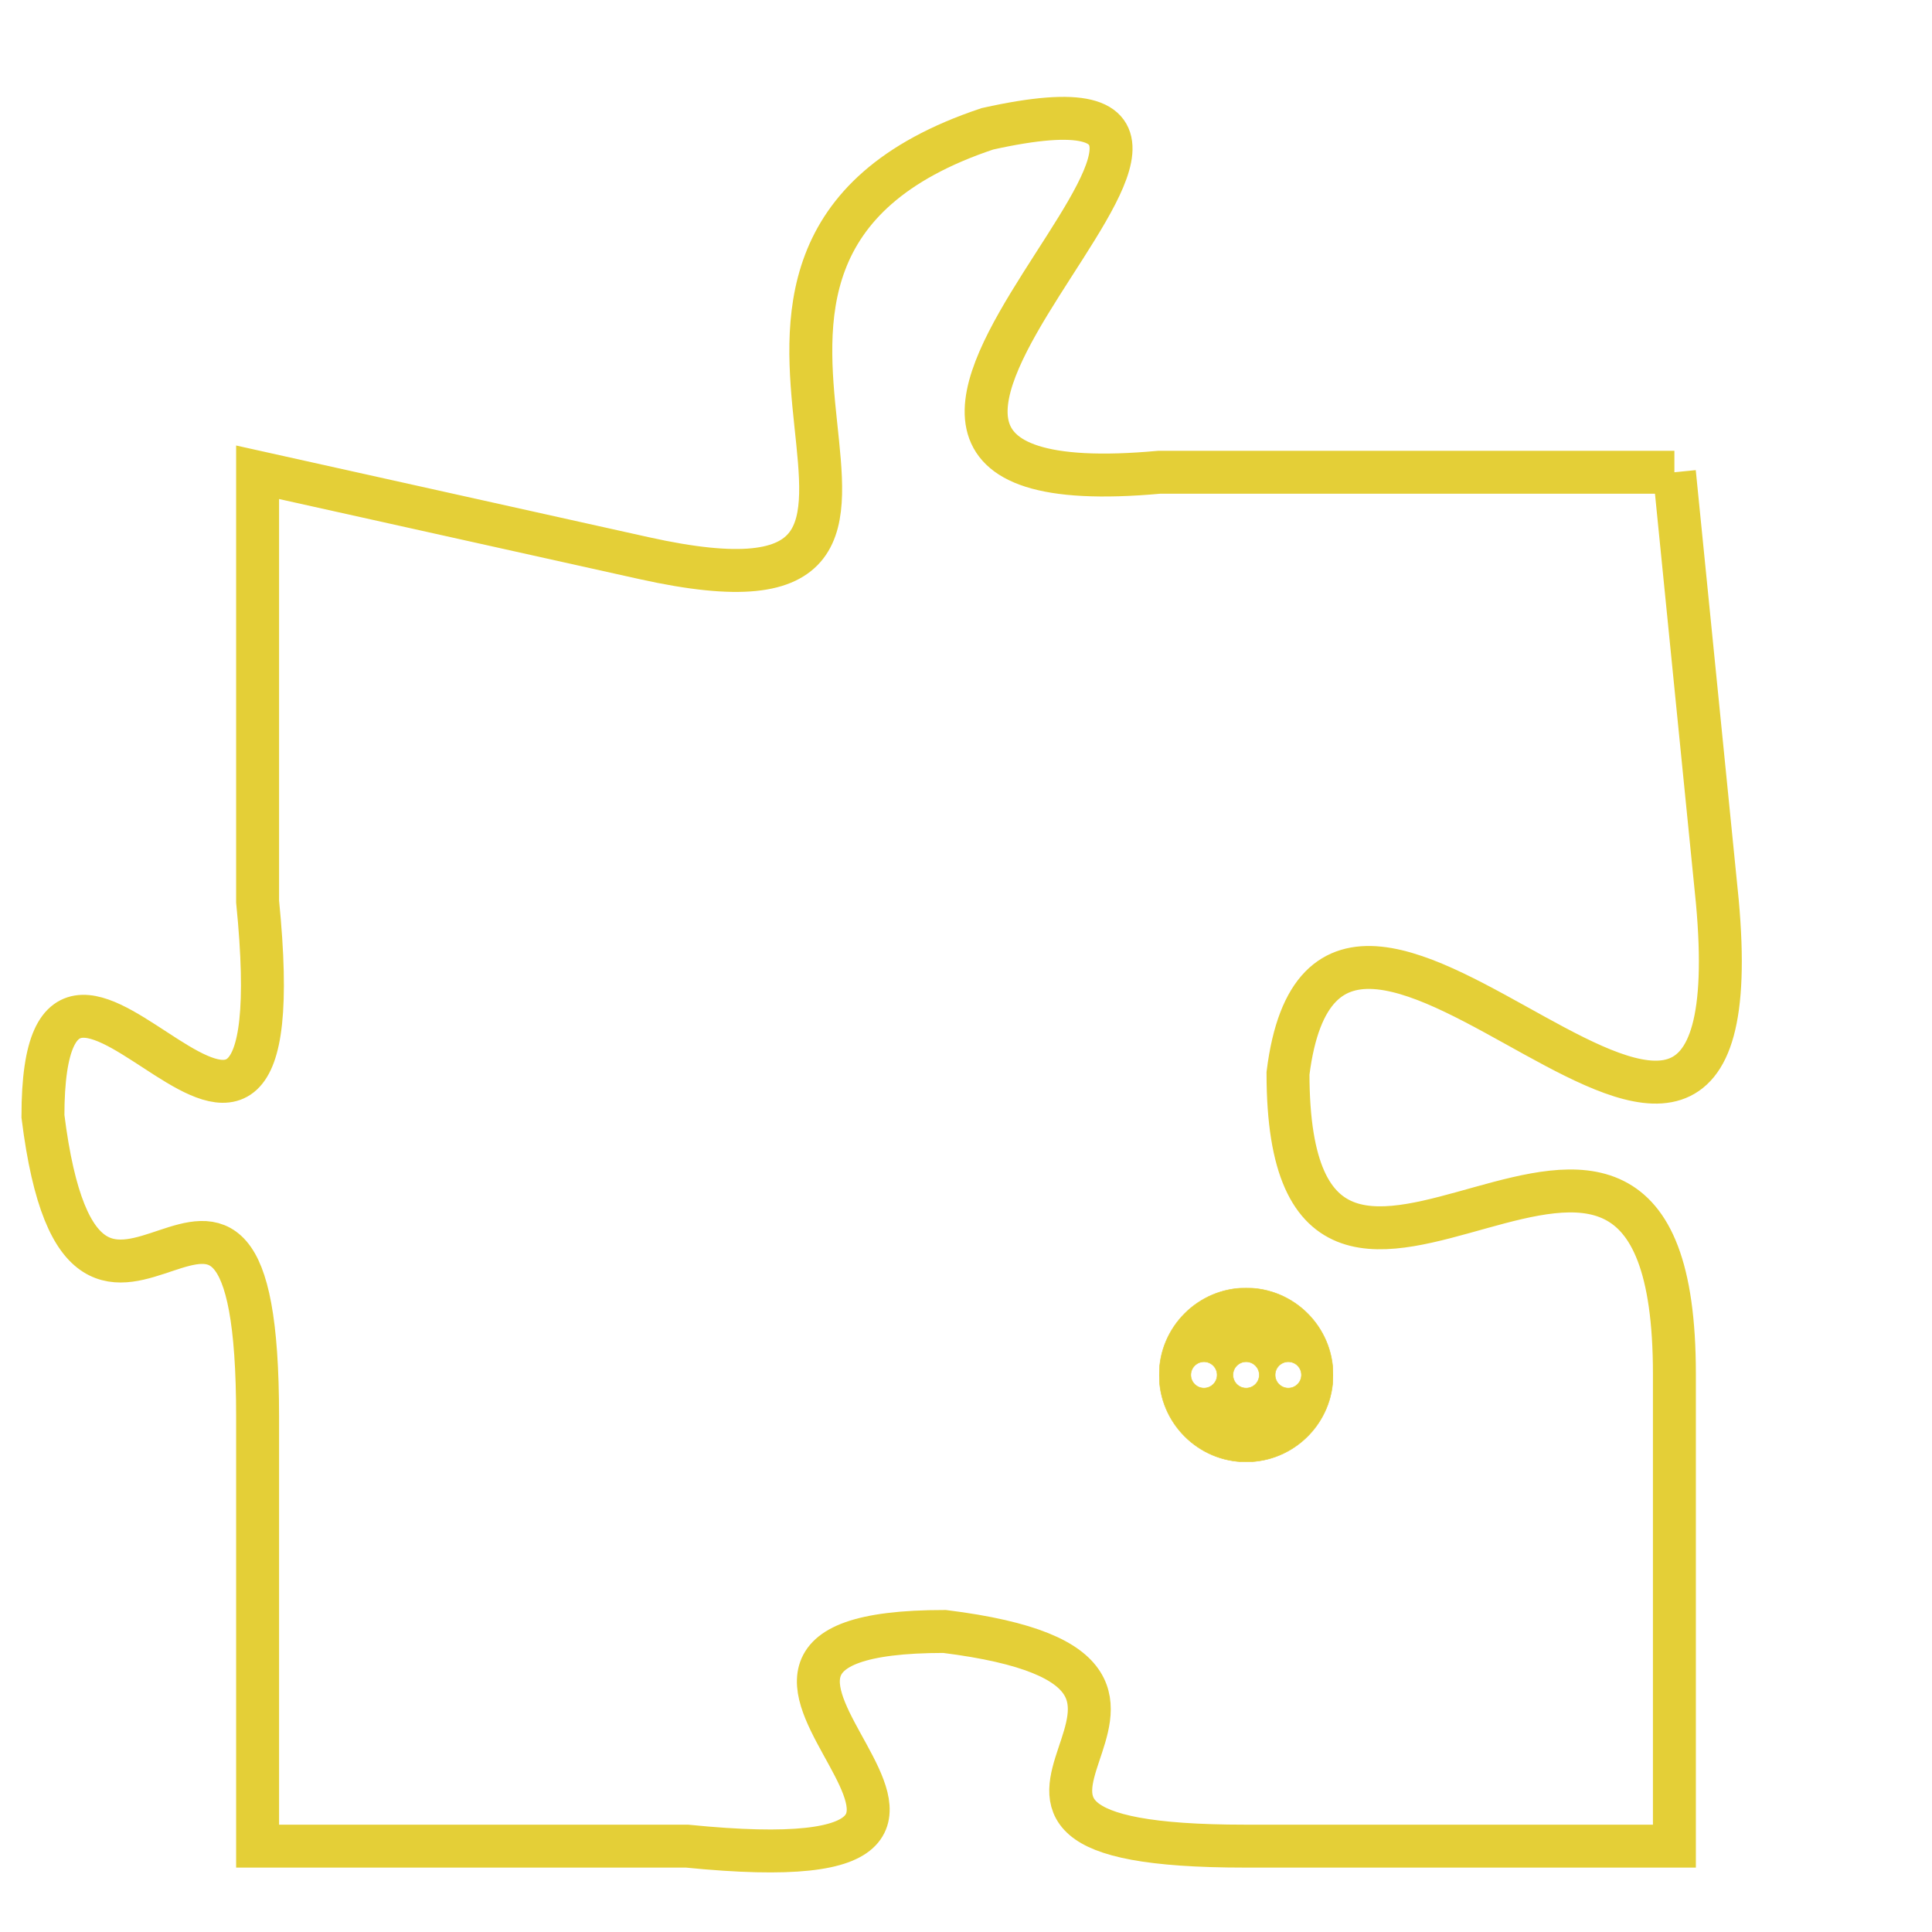 <svg version="1.1" xmlns="http://www.w3.org/2000/svg" xmlns:xlink="http://www.w3.org/1999/xlink" fill="transparent" x="0" y="0" width="350" height="350" preserveAspectRatio="xMinYMin slice"><style type="text/css">.links{fill:transparent;stroke: #E4CF37;}.links:hover{fill:#63D272; opacity:0.4;}</style><defs><g id="allt"><path id="t3944" d="M1485,960 L1473,960 C1462,961 1478,950 1469,952 C1460,955 1470,964 1461,962 L1452,960 1452,960 L1452,970 C1453,980 1447,968 1447,975 C1448,983 1452,973 1452,982 L1452,992 1452,992 L1462,992 C1472,993 1460,987 1468,987 C1476,988 1466,992 1475,992 L1485,992 1485,992 L1485,981 C1485,971 1476,983 1476,974 C1477,966 1487,981 1486,970 L1485,960"/></g><clipPath id="c" clipRule="evenodd" fill="transparent"><use href="#t3944"/></clipPath></defs><svg viewBox="1446 949 42 45" preserveAspectRatio="xMinYMin meet"><svg width="4380" height="2430"><g><image crossorigin="anonymous" x="0" y="0" href="https://nftpuzzle.license-token.com/assets/completepuzzle.svg" width="100%" height="100%" /><g class="links"><use href="#t3944"/></g></g></svg><svg x="1473" y="979" height="9%" width="9%" viewBox="0 0 330 330"><g><a xlink:href="https://nftpuzzle.license-token.com/" class="links"><title>See the most innovative NFT based token software licensing project</title><path fill="#E4CF37" id="more" d="M165,0C74.019,0,0,74.019,0,165s74.019,165,165,165s165-74.019,165-165S255.981,0,165,0z M85,190 c-13.785,0-25-11.215-25-25s11.215-25,25-25s25,11.215,25,25S98.785,190,85,190z M165,190c-13.785,0-25-11.215-25-25 s11.215-25,25-25s25,11.215,25,25S178.785,190,165,190z M245,190c-13.785,0-25-11.215-25-25s11.215-25,25-25 c13.785,0,25,11.215,25,25S258.785,190,245,190z"></path></a></g></svg></svg></svg>